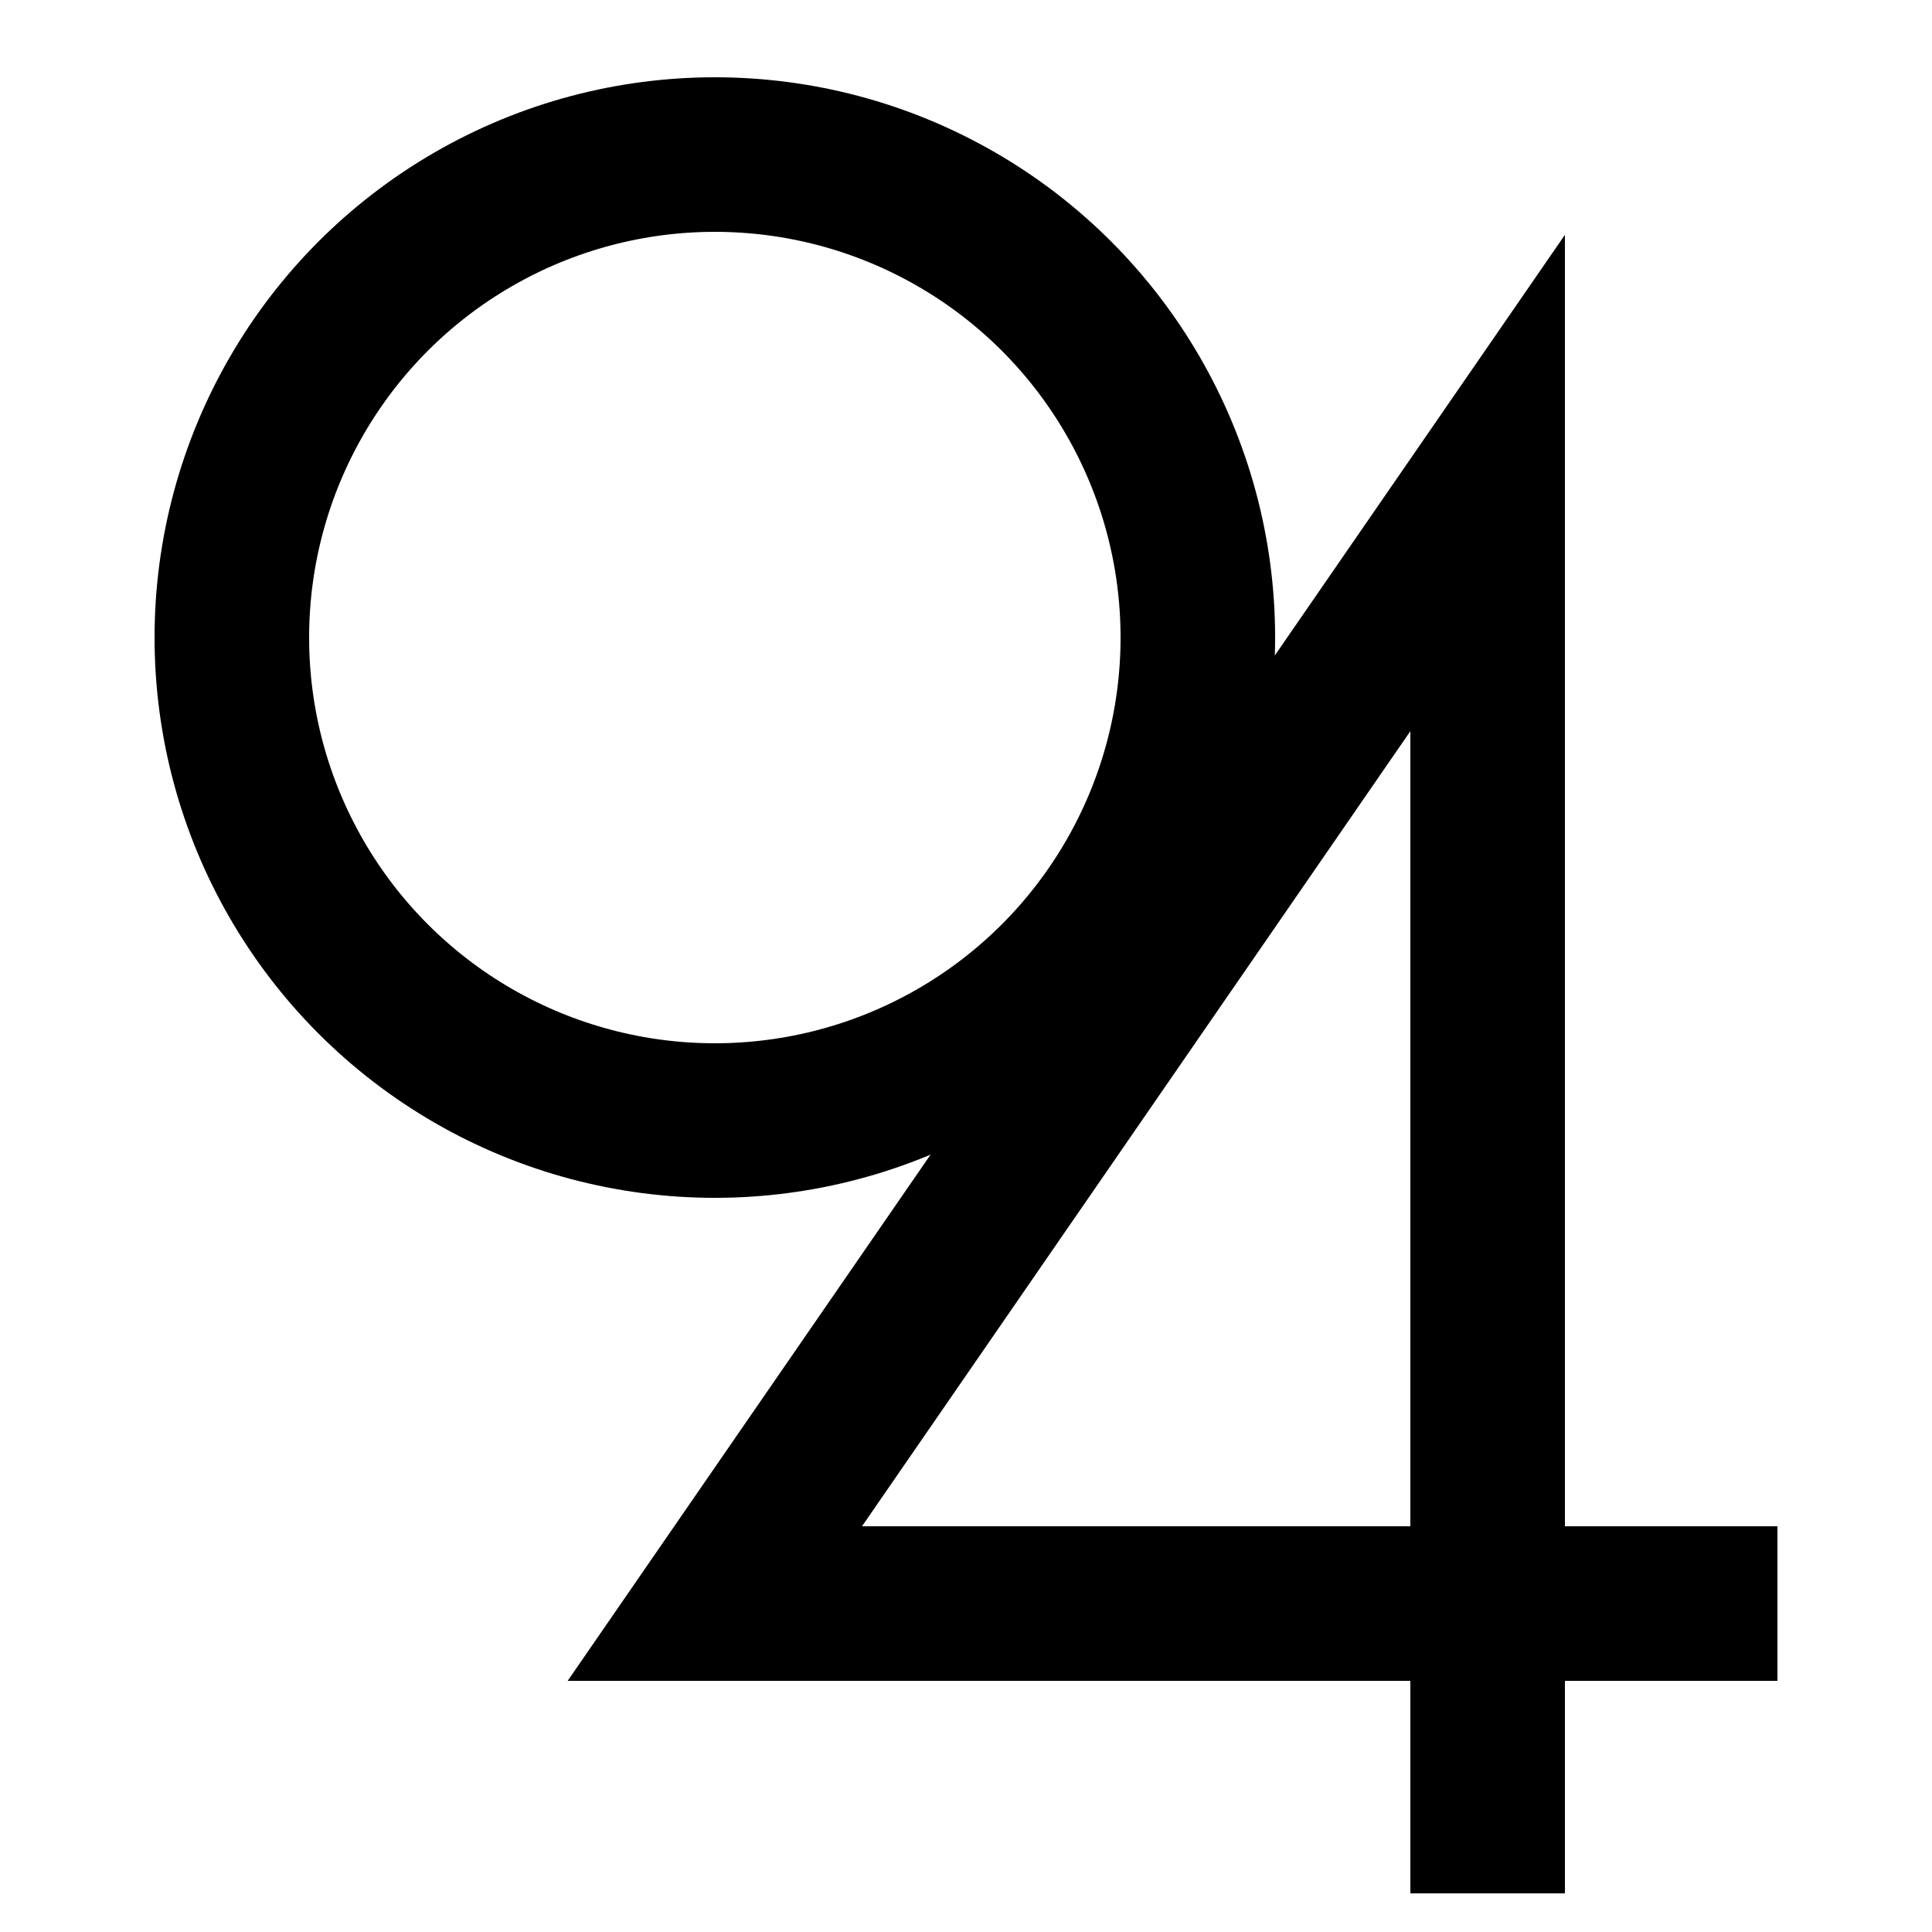 <svg xmlns="http://www.w3.org/2000/svg" viewBox="0 0 100 100">
  <style>
    circle, polygon, line { fill: none; stroke: #000; stroke-width: 8; }
	  @media (prefers-color-scheme: dark) { circle, polygon, line { stroke: #fff; } }
  </style>
  <circle cx="37" cy="33" r="25" />
  <polygon points="37,83 77,25 77,83"/>
  <line x1="77" y1="83" x2="77" y2="98"/>
  <line x1="77" y1="83" x2="92" y2="83"/>
</svg>
